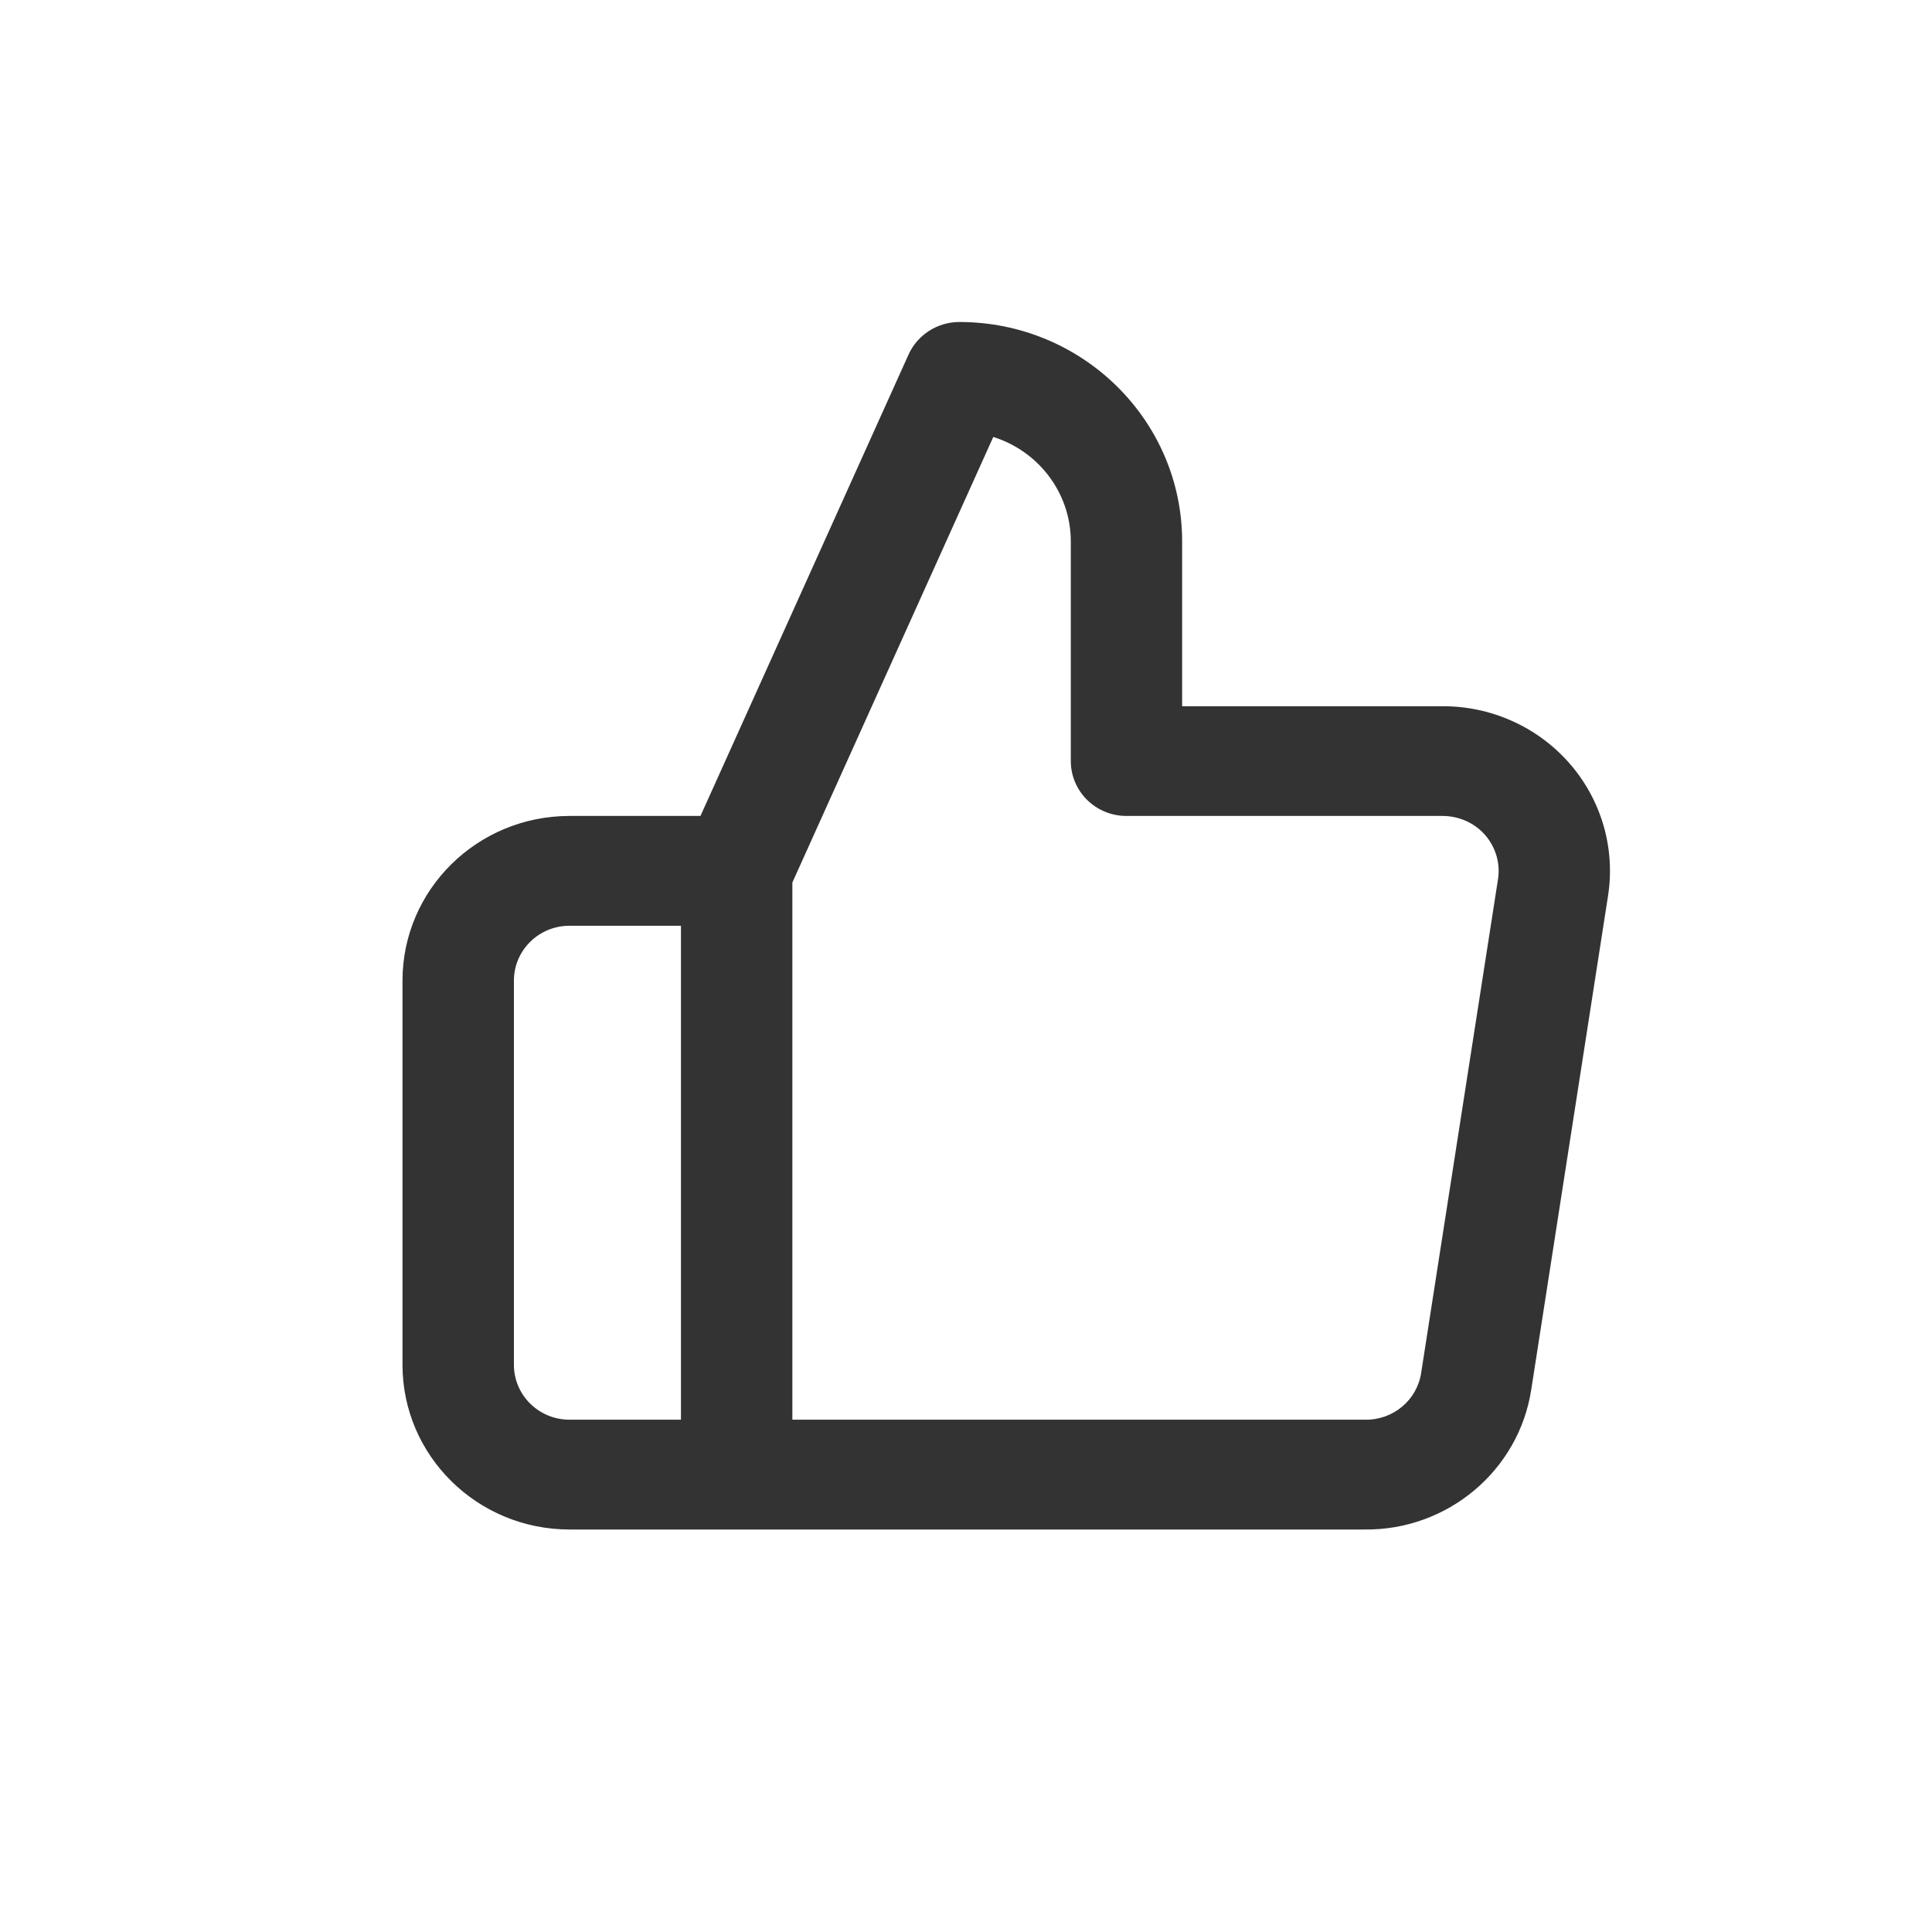 <?xml version="1.0" encoding="UTF-8"?>
<svg width="24px" height="24px" viewBox="0 0 24 24" version="1.1" xmlns="http://www.w3.org/2000/svg" xmlns:xlink="http://www.w3.org/1999/xlink">
    <!-- Generator: Sketch 52.2 (67145) - http://www.bohemiancoding.com/sketch -->
    <title>icon / icon-action-like</title>
    <desc>Created with Sketch.</desc>
    <defs>
        <path d="M17.901,8.773 C18.51,8.766 19.091,9.023 19.491,9.476 C19.89,9.929 20.068,10.532 19.976,11.126 L19.022,17.261 C18.867,18.27 17.981,19.011 16.954,19 L9.151,19 C8.769,19 8.459,18.695 8.459,18.318 L8.459,10.818 C8.459,10.723 8.479,10.628 8.519,10.541 L11.286,4.405 C11.397,4.159 11.645,4 11.918,4 C13.446,4 14.685,5.221 14.685,6.727 L14.685,8.773 L17.901,8.773 Z M9.843,17.636 L16.962,17.636 C17.307,17.64 17.602,17.393 17.654,17.056 L18.609,10.92 C18.639,10.723 18.58,10.522 18.447,10.371 C18.314,10.22 18.12,10.134 17.909,10.136 L13.993,10.136 C13.611,10.136 13.302,9.831 13.302,9.454 L13.302,6.727 C13.302,6.119 12.897,5.603 12.339,5.428 L9.843,10.963 L9.843,17.636 Z M9.151,19 L7.075,19 C5.929,19 5,18.084 5,16.954 L5,12.182 C5,11.052 5.929,10.136 7.075,10.136 L9.151,10.136 C9.533,10.136 9.843,10.442 9.843,10.818 L9.843,18.318 C9.843,18.695 9.533,19 9.151,19 Z M8.459,11.5 L7.075,11.5 C6.693,11.5 6.384,11.805 6.384,12.182 L6.384,16.954 C6.384,17.331 6.693,17.636 7.075,17.636 L8.459,17.636 L8.459,11.5 Z" id="path-1"></path>
    </defs>
    <g id="icon-/-icon-action-like" stroke="none" stroke-width="1" fill="none" fill-rule="evenodd">
        <mask id="mask-2" fill="white">
            <use xlink:href="#path-1"></use>
        </mask>
        <use id="Shape" fill="#333333" fill-rule="nonzero" xlink:href="#path-1"></use>
    </g>
</svg>